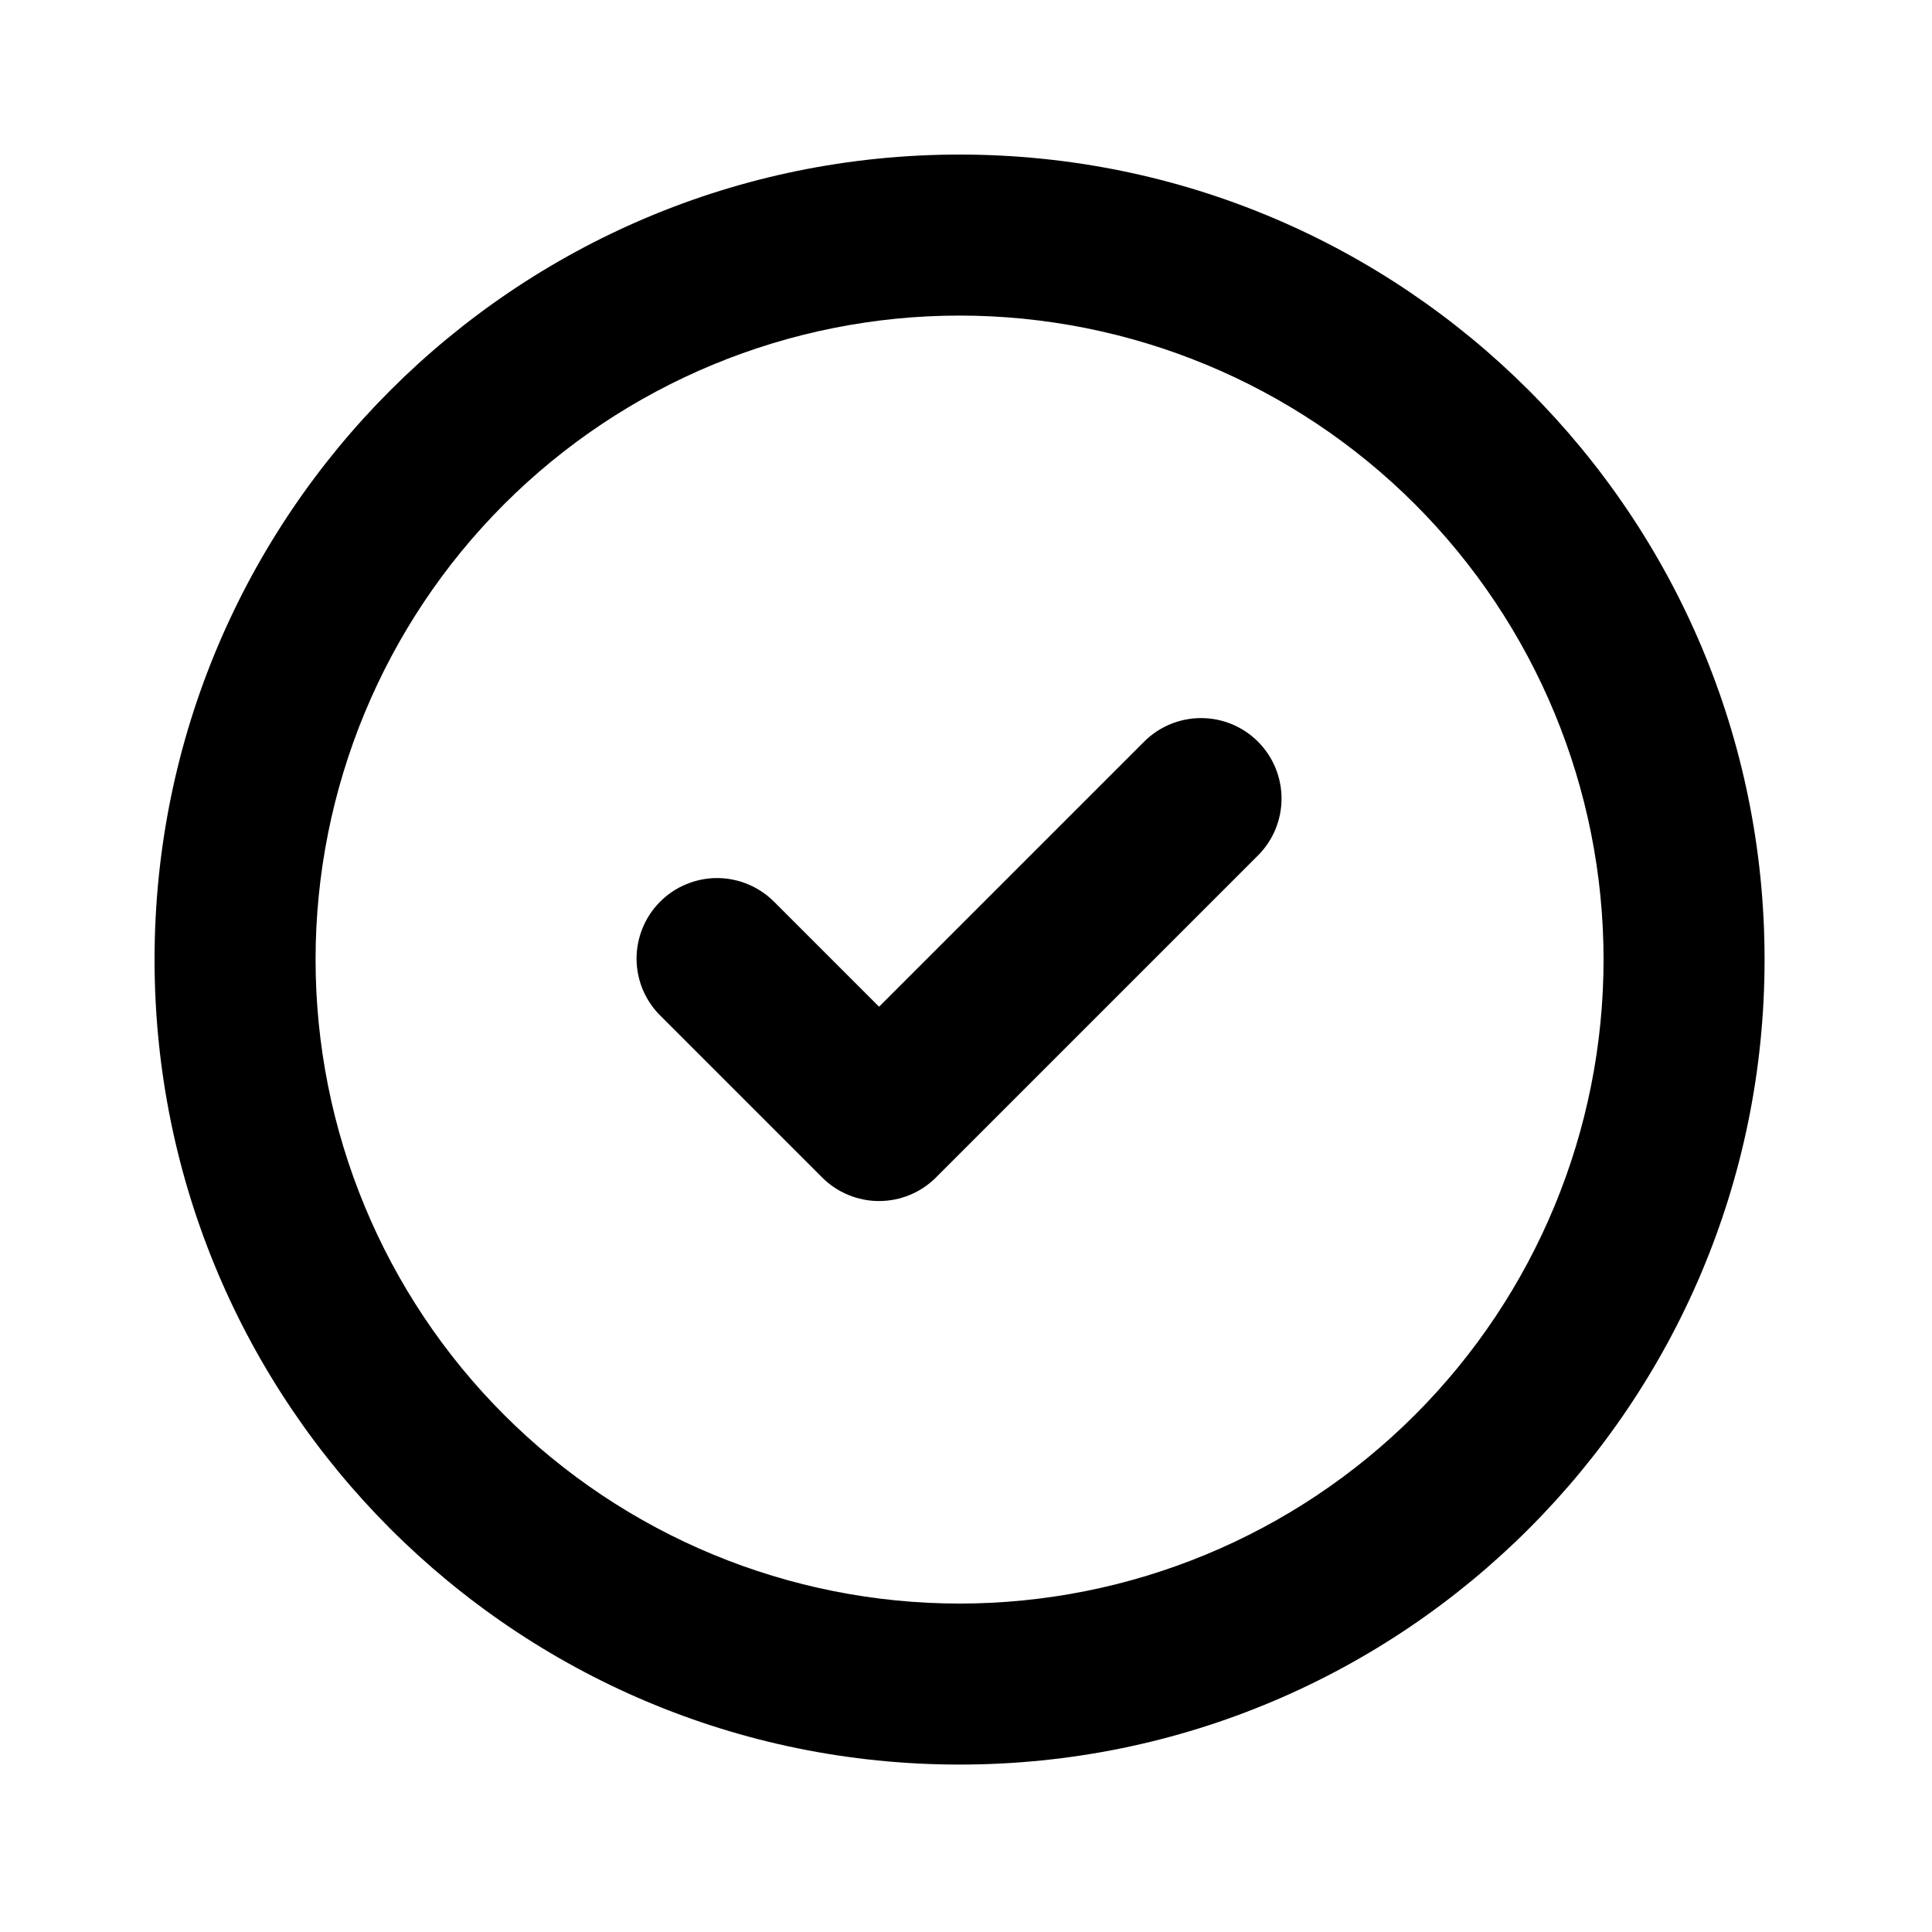 <svg width="50" height="50" viewBox="0 0 50 50" fill="none" xmlns="http://www.w3.org/2000/svg">
<path d="M24.833 8.167C20.413 8.167 16.174 9.923 13.048 13.048C9.923 16.174 8.167 20.413 8.167 24.833C8.167 29.254 9.923 33.493 13.048 36.618C16.174 39.744 20.413 41.5 24.833 41.5C29.254 41.5 33.493 39.744 36.618 36.618C39.744 33.493 41.5 29.254 41.5 24.833C41.5 20.413 39.744 16.174 36.618 13.048C33.493 9.923 29.254 8.167 24.833 8.167V8.167ZM4 24.833C4 13.327 13.327 4 24.833 4C36.34 4 45.667 13.327 45.667 24.833C45.667 36.34 36.34 45.667 24.833 45.667C13.327 45.667 4 36.34 4 24.833Z" fill="black"/>
<path d="M32.556 19.194C32.947 19.584 33.166 20.114 33.166 20.667C33.166 21.219 32.947 21.749 32.556 22.14L24.223 30.473C23.832 30.863 23.302 31.083 22.75 31.083C22.198 31.083 21.668 30.863 21.277 30.473L17.11 26.306C16.911 26.114 16.753 25.884 16.643 25.63C16.534 25.376 16.477 25.102 16.474 24.826C16.472 24.549 16.525 24.275 16.63 24.019C16.734 23.763 16.889 23.53 17.085 23.335C17.28 23.139 17.513 22.984 17.769 22.88C18.025 22.775 18.299 22.722 18.576 22.724C18.852 22.727 19.126 22.784 19.38 22.894C19.634 23.003 19.864 23.162 20.056 23.36L22.75 26.054L29.61 19.194C30.001 18.803 30.531 18.584 31.083 18.584C31.636 18.584 32.166 18.803 32.556 19.194V19.194Z" fill="black"/>
</svg>
